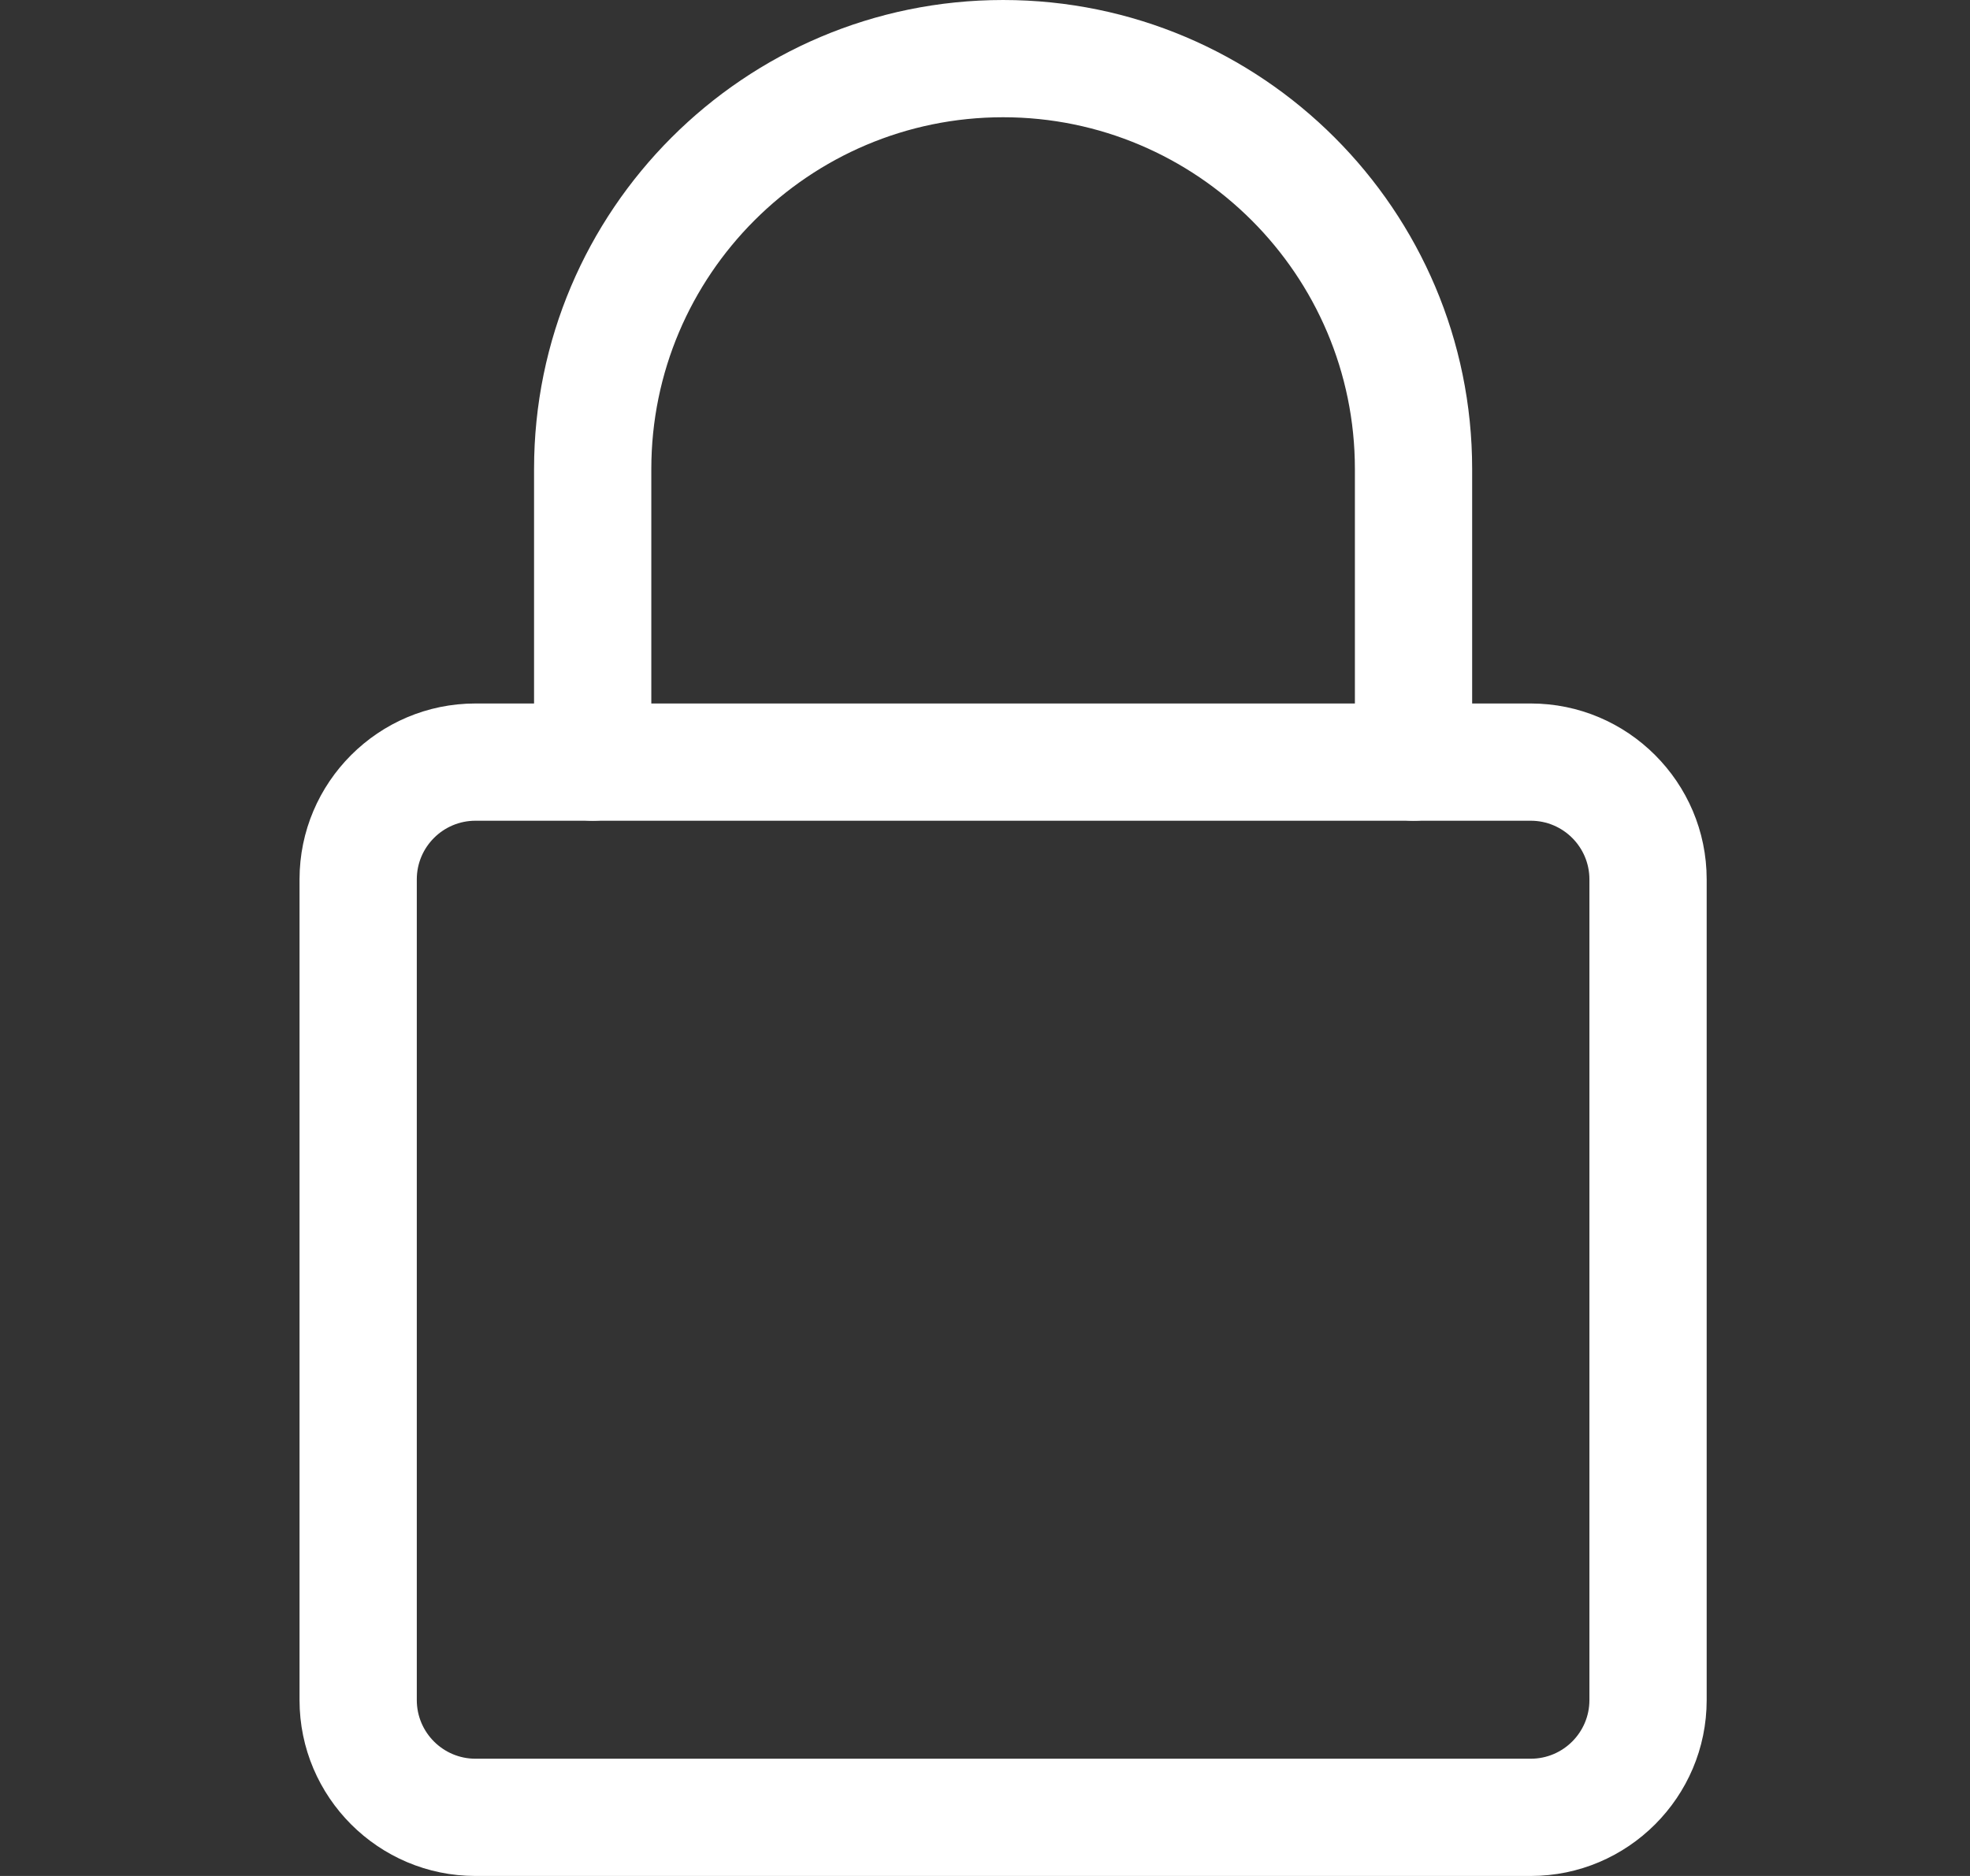 <svg width="21" height="20" viewBox="0 0 21 20" fill="none" xmlns="http://www.w3.org/2000/svg">
<rect x="0" y="0" width="21" height="20" fill="#333333" stroke="none"/>
<g clip-path="url(#clip0)">
<path d="M16.318 20H5.068C4.035 20 3.193 19.159 3.193 18.125V9.375C3.193 8.341 4.035 7.5 5.068 7.5H16.318C17.351 7.5 18.193 8.341 18.193 9.375V18.125C18.193 19.159 17.351 20 16.318 20ZM5.068 8.75C4.724 8.75 4.443 9.03 4.443 9.375V18.125C4.443 18.47 4.724 18.75 5.068 18.75H16.318C16.662 18.75 16.943 18.47 16.943 18.125V9.375C16.943 9.03 16.662 8.75 16.318 8.75H5.068Z" fill="white"/>
<path d="M15.068 8.75C14.723 8.75 14.443 8.47 14.443 8.125V5C14.443 2.932 12.76 1.25 10.693 1.25C8.625 1.25 6.943 2.932 6.943 5V8.125C6.943 8.47 6.663 8.75 6.318 8.75C5.973 8.75 5.693 8.47 5.693 8.125V5C5.693 2.242 7.935 4.57764e-05 10.693 4.57764e-05C13.45 4.57764e-05 15.693 2.242 15.693 5V8.125C15.693 8.47 15.413 8.75 15.068 8.75Z" fill="white"/>
</g>
<defs>
<clipPath id="clip0">
<rect width="20" height="20" fill="white" transform="translate(0.693)"/>
</clipPath>
</defs>
</svg>
